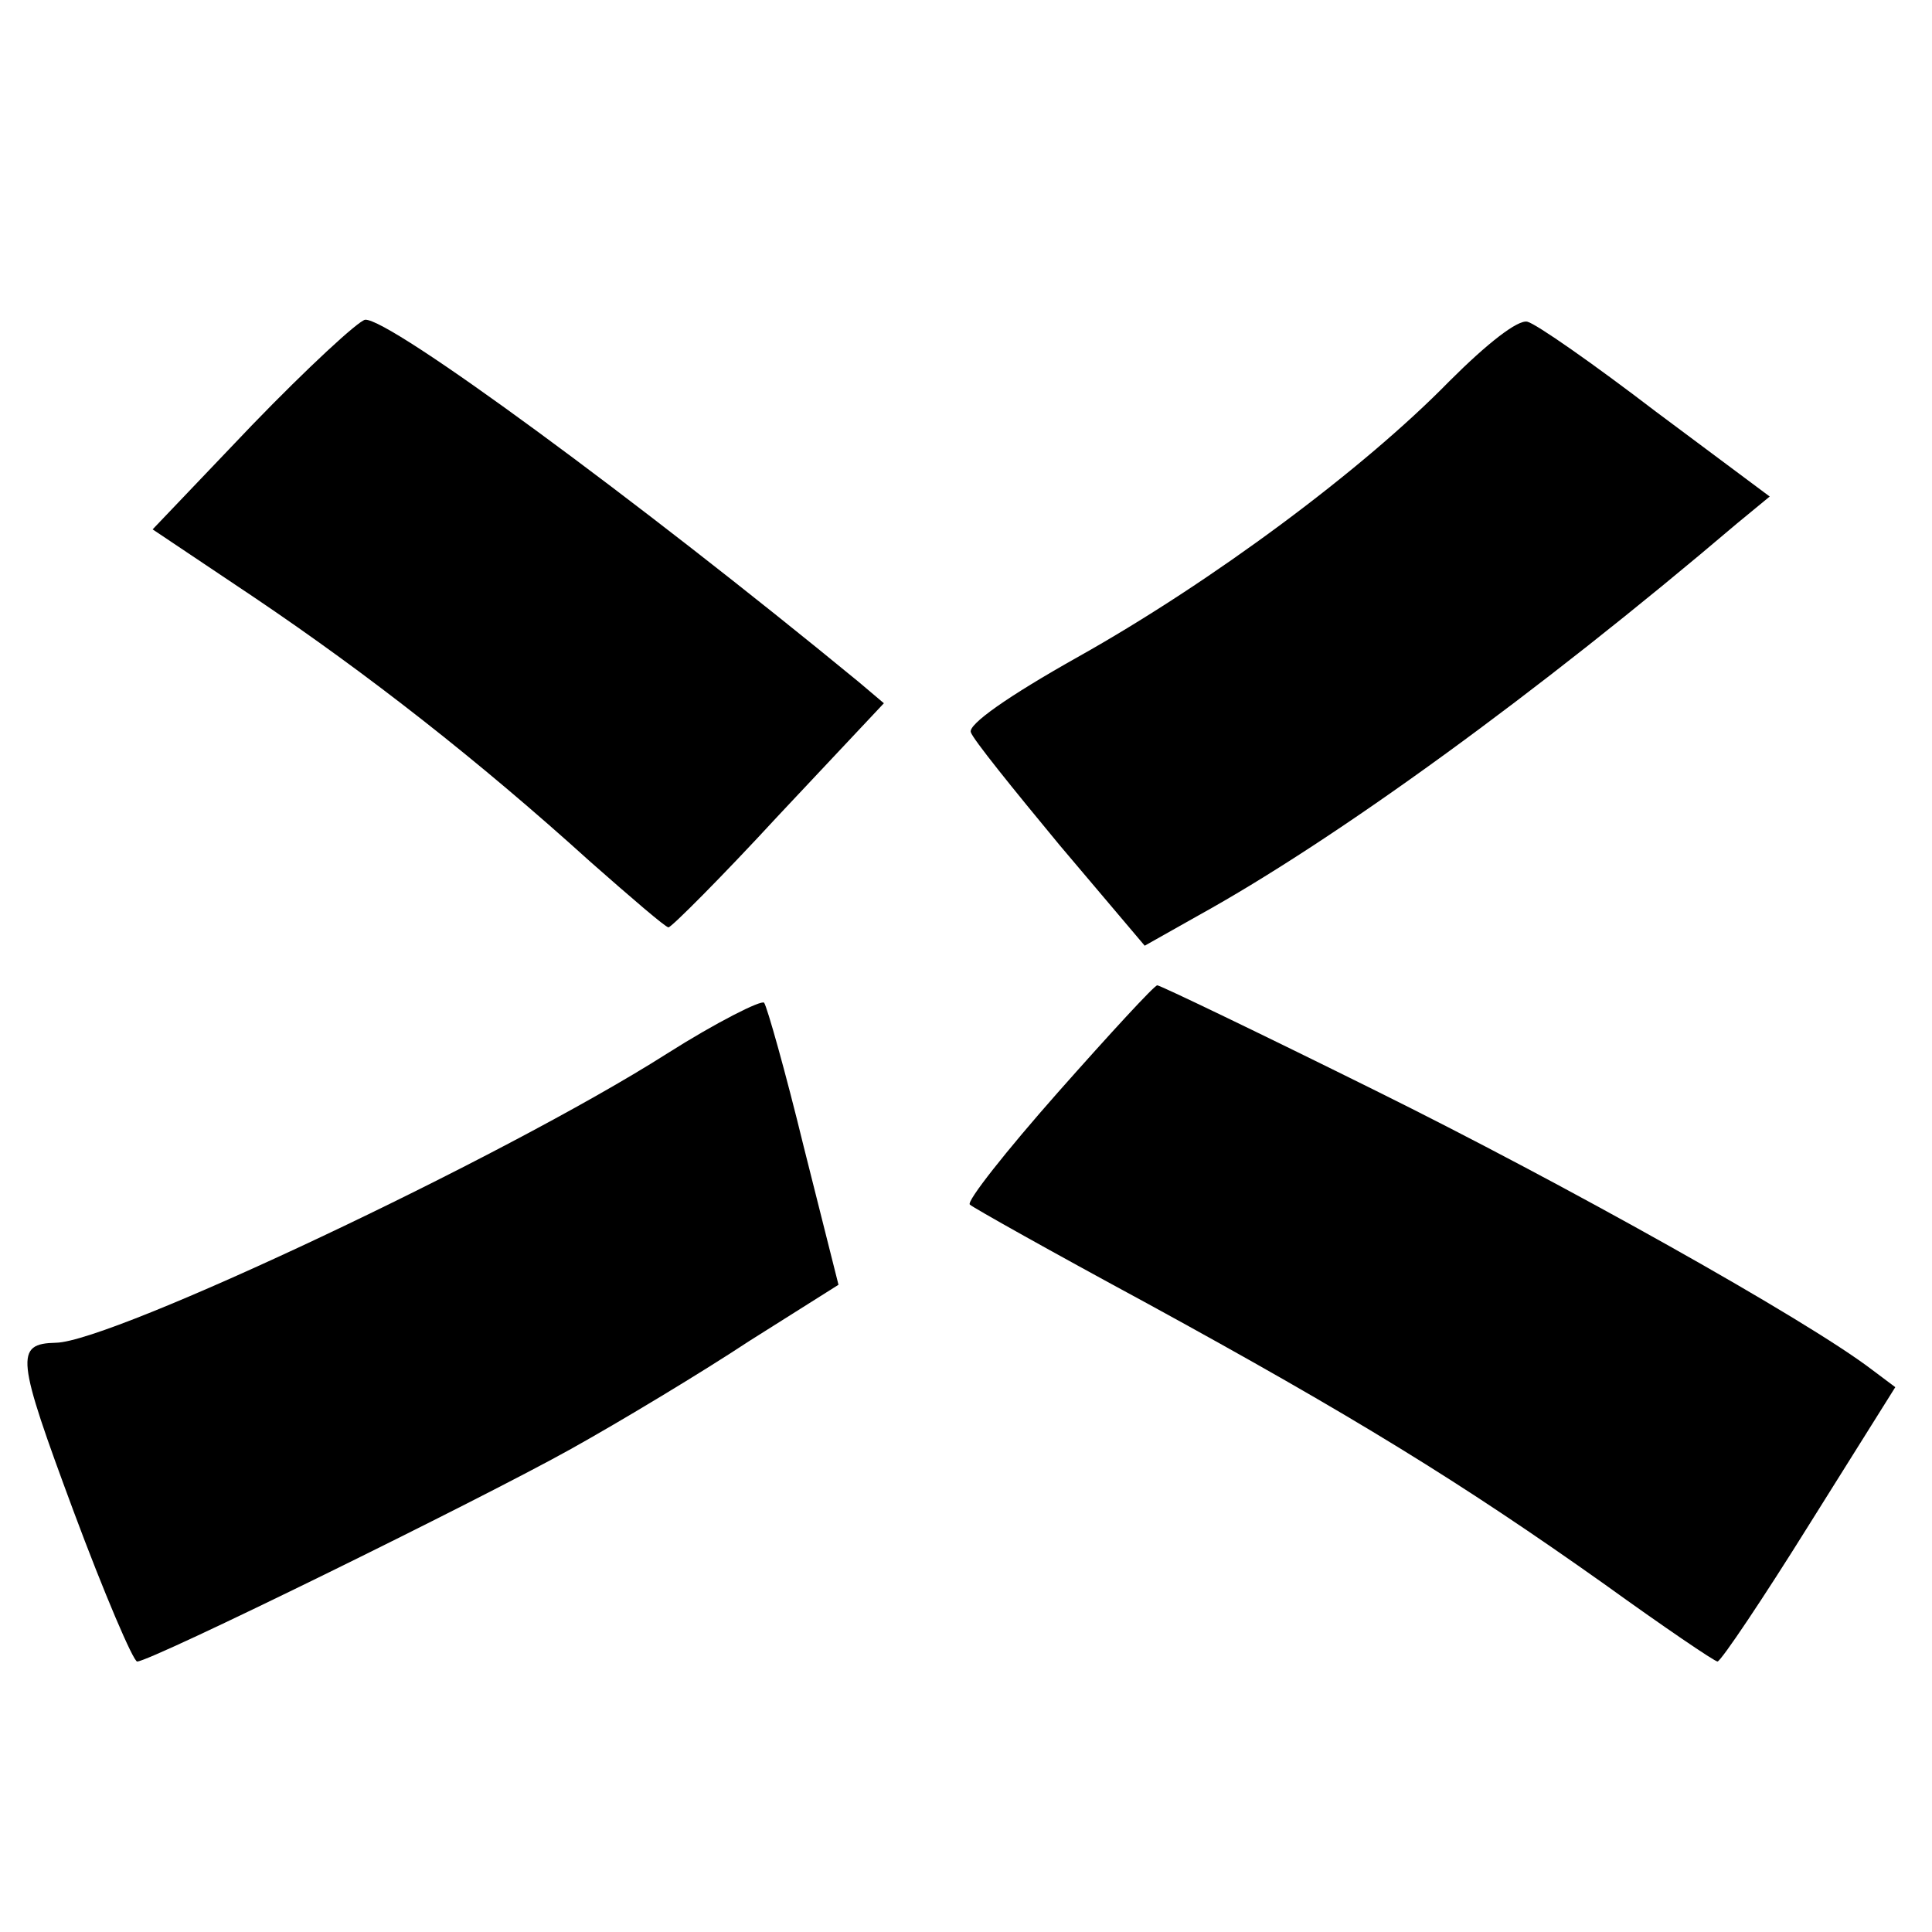<?xml version="1.0" standalone="no"?>
<!DOCTYPE svg PUBLIC "-//W3C//DTD SVG 20010904//EN"
 "http://www.w3.org/TR/2001/REC-SVG-20010904/DTD/svg10.dtd">
<svg version="1.0" xmlns="http://www.w3.org/2000/svg"
 width="200pt" height="200pt" viewBox="0 0 200 200"
 preserveAspectRatio="xMidYMid meet">
<g transform="translate(0,200) scale(0.1,-0.1)"
fill="#000000" stroke="none">
<path d="M261 1560 l-103 -108 106 -71 c117 -79 231 -168 347 -273 42 -37 78
-68 81 -68 3 0 55 52 114 116 l109 116 -26 22 c-230 189 -486 377 -511 375 -7
-1 -60 -50 -117 -109z"/>
<path d="M1500 1605 c-89 -91 -245 -207 -384 -285 -73 -41 -114 -70 -111 -78
2 -7 44 -59 92 -117 l88 -104 55 31 c143 79 351 230 558 406 l34 28 -118 88
c-64 49 -124 91 -133 93 -10 2 -41 -22 -81 -62z"/>
<path d="M1095 869 c-53 -60 -95 -113 -91 -116 3 -3 85 -49 183 -102 214 -117
326 -186 474 -291 61 -44 114 -80 117 -80 4 1 47 65 95 142 l89 142 -24 18
c-68 52 -320 193 -514 289 -121 60 -223 109 -226 109 -3 0 -49 -50 -103 -111z"/>
<path d="M690 909 c-170 -108 -574 -298 -632 -299 -43 -1 -41 -15 18 -174 32
-86 62 -156 66 -156 14 0 354 167 449 220 52 29 135 79 185 112 l92 58 -36
143 c-19 78 -38 145 -41 149 -3 3 -49 -20 -101 -53z"/>
</g>
</svg>
